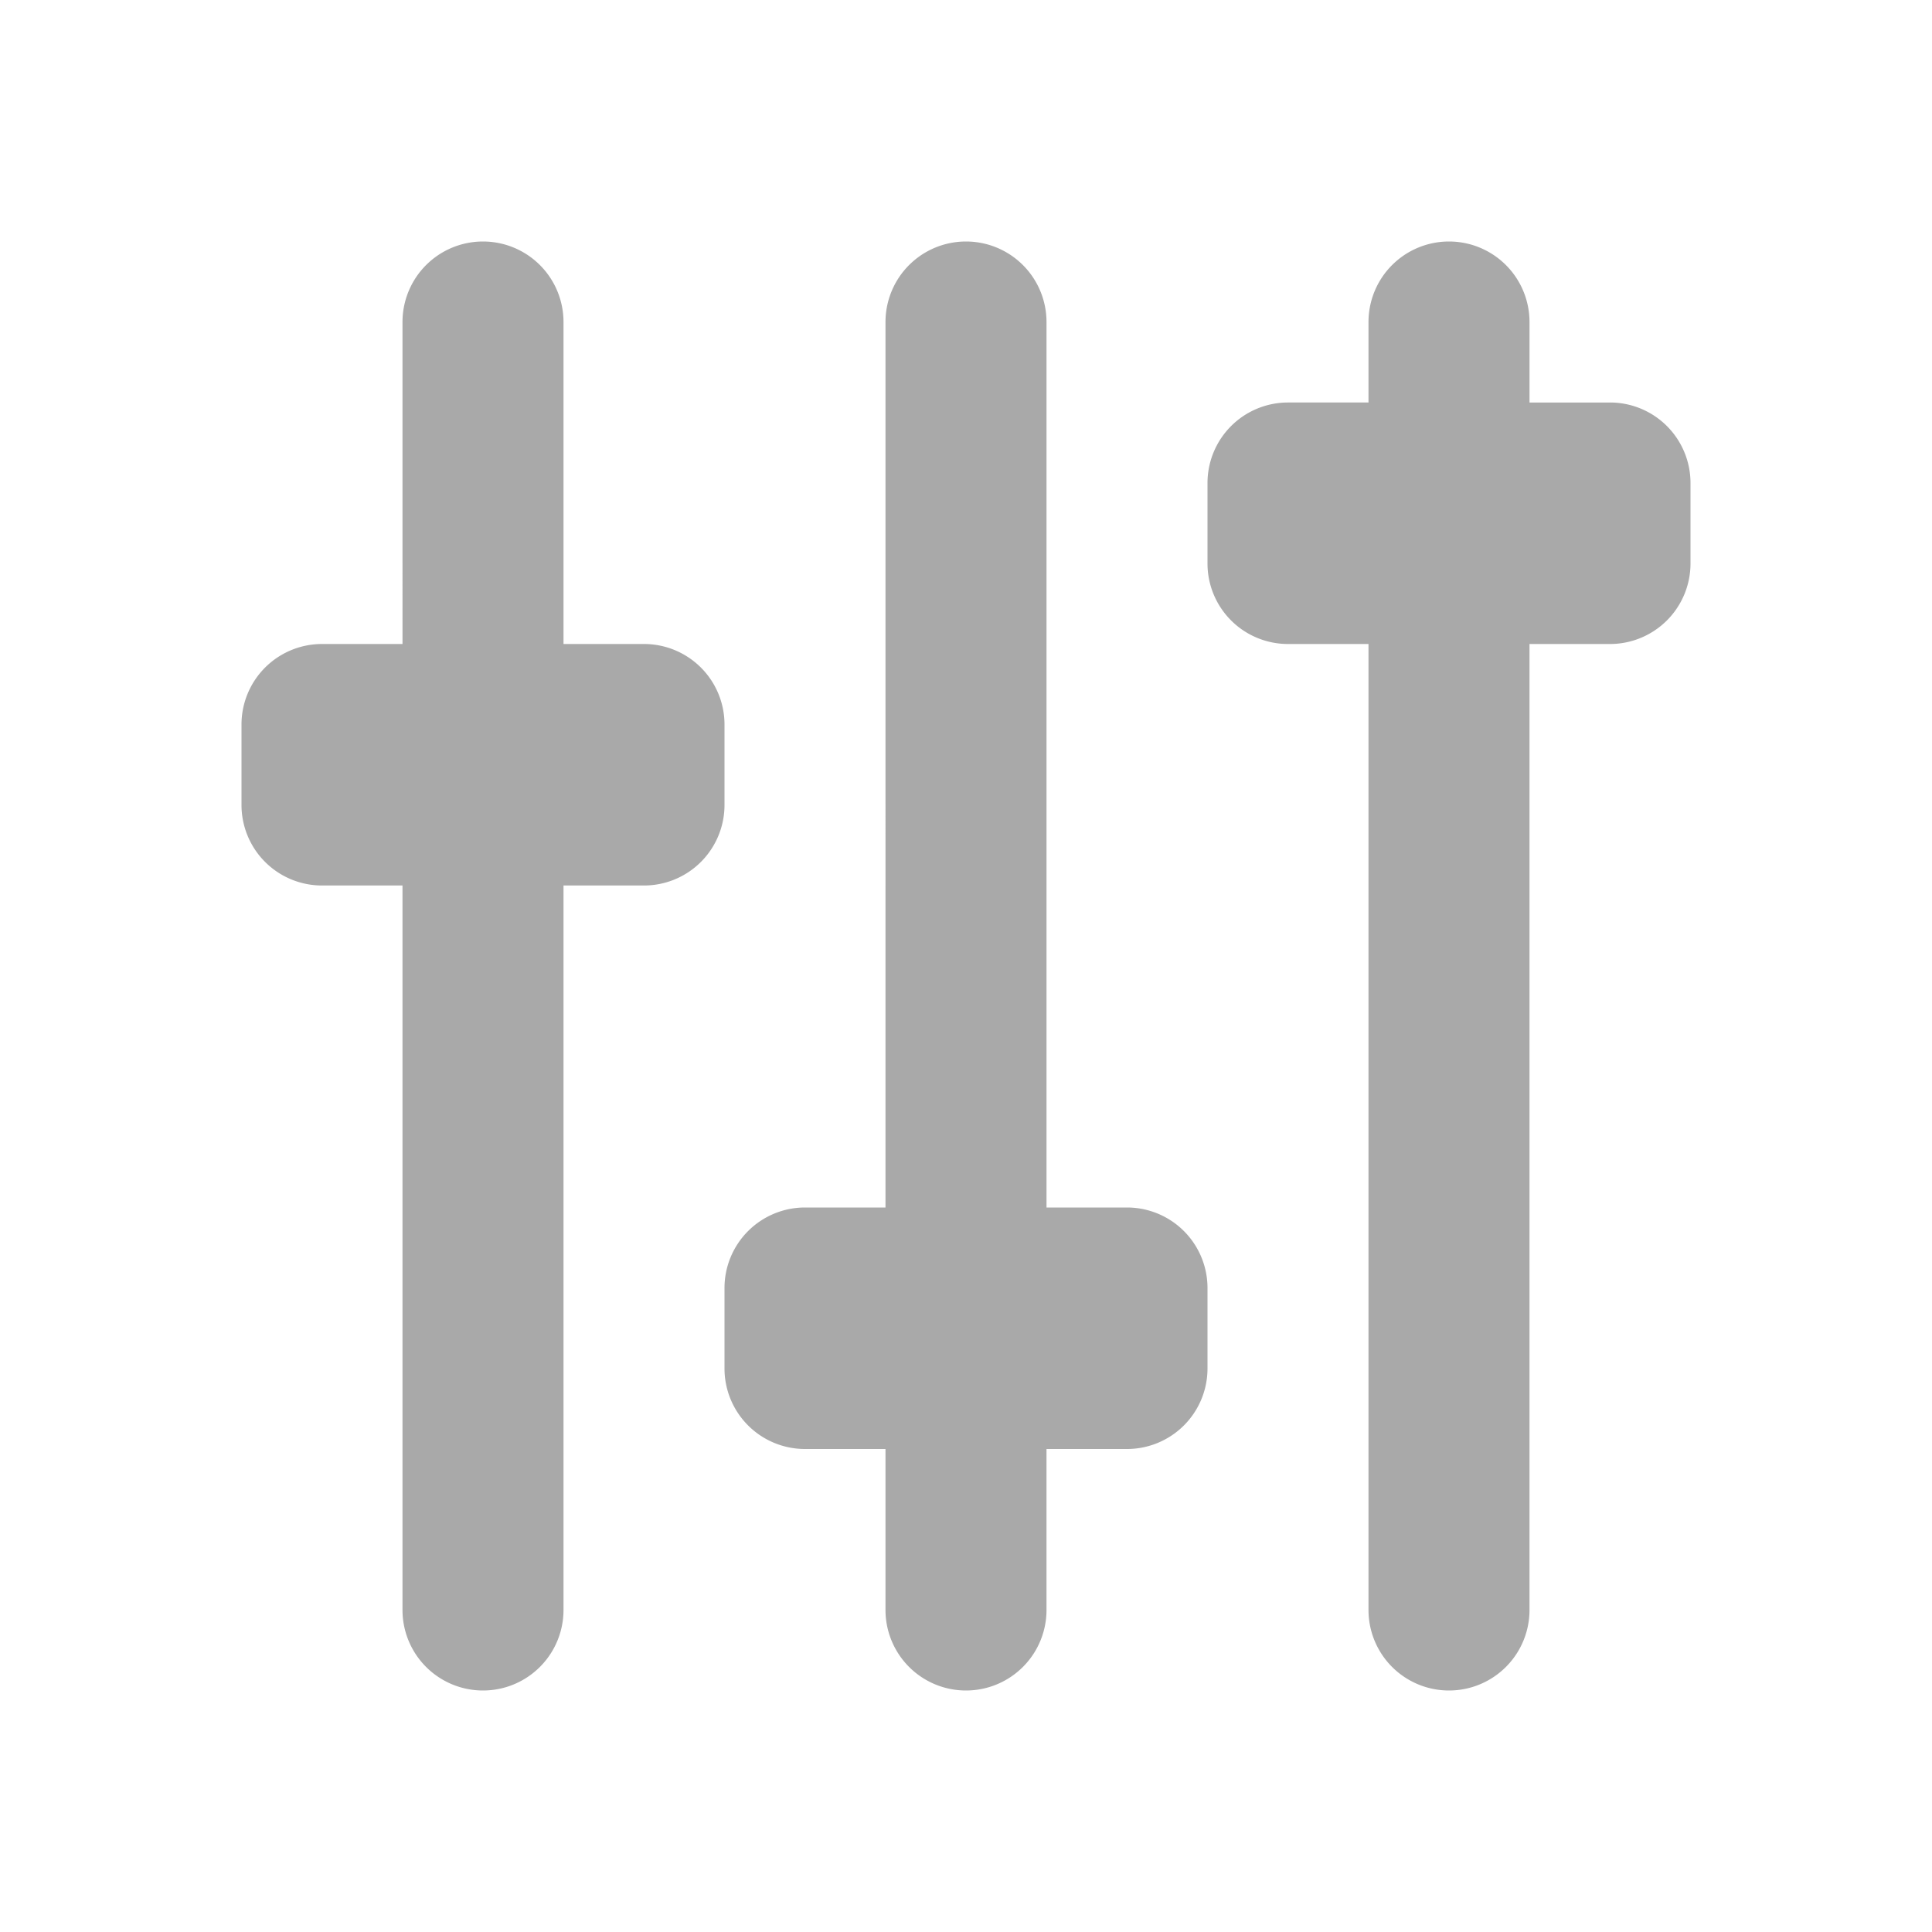 <svg xmlns="http://www.w3.org/2000/svg" width="24" height="24" viewBox="0 0 24 24"><path fill="#A9A9A9" fill-rule="evenodd" d="M6 3a1 1 0 0 1 1 1v4h1a1 1 0 0 1 1 1v1a1 1 0 0 1-1 1H7v9a1 1 0 0 1-2 0v-9H4a1 1 0 0 1-1-1V9a1 1 0 0 1 1-1h1V4a1 1 0 0 1 1-1Zm12 0a1 1 0 0 1 1 1v1h1a1 1 0 0 1 1 1v1a1 1 0 0 1-1 1h-1v12a1 1 0 0 1-2 0V8h-1a1 1 0 0 1-1-1V6a1 1 0 0 1 1-1h1V4a1 1 0 0 1 1-1Zm-6 0a1 1 0 0 1 1 1v11h1a1 1 0 0 1 1 1v1a1 1 0 0 1-1 1h-1v2a1 1 0 0 1-2 0v-2h-1a1 1 0 0 1-1-1v-1a1 1 0 0 1 1-1h1V4a1 1 0 0 1 1-1Z"/></svg>